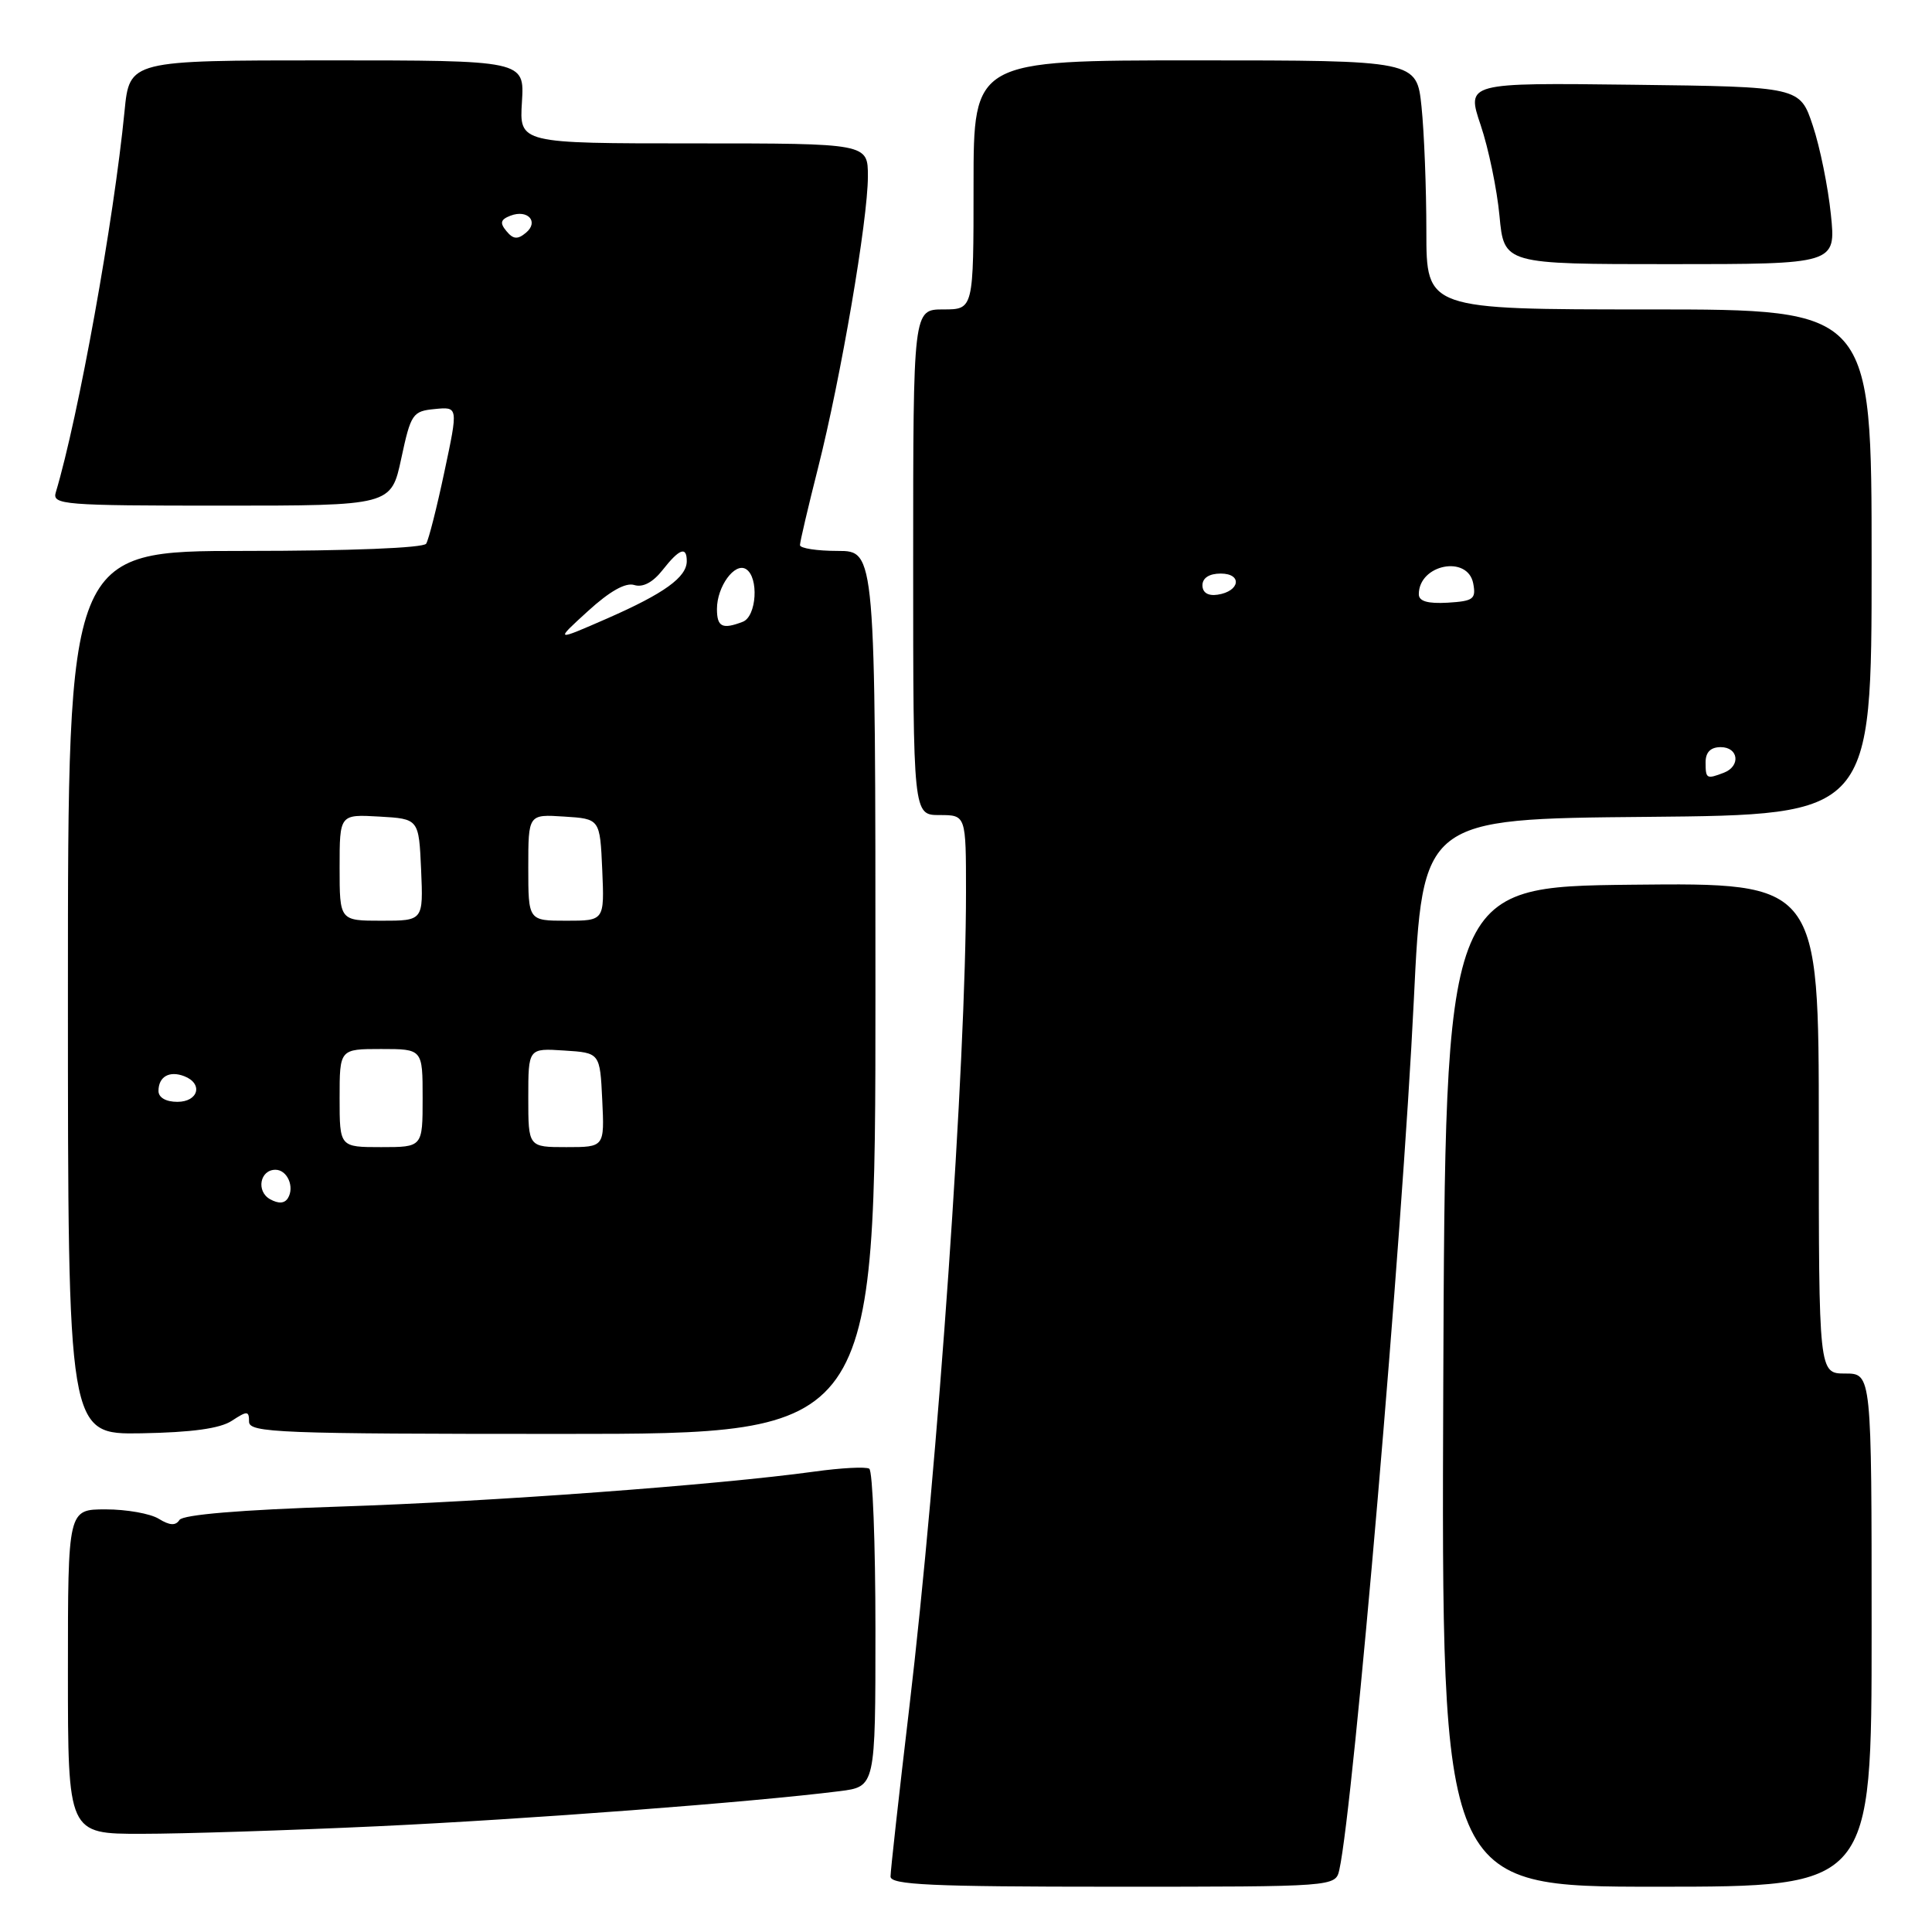 <?xml version="1.0" encoding="UTF-8" standalone="no"?>
<!DOCTYPE svg PUBLIC "-//W3C//DTD SVG 1.1//EN" "http://www.w3.org/Graphics/SVG/1.1/DTD/svg11.dtd" >
<svg xmlns="http://www.w3.org/2000/svg" xmlns:xlink="http://www.w3.org/1999/xlink" version="1.1" viewBox="0 0 256 256">
 <g >
 <path fill="currentColor"
d=" M 177.47 247.75 C 179.35 239.32 185.83 163.75 187.34 132.50 C 188.50 108.50 188.50 108.50 218.25 108.24 C 248.00 107.97 248.00 107.97 248.00 74.49 C 248.00 41.00 248.00 41.00 218.50 41.00 C 189.00 41.00 189.00 41.00 189.00 30.65 C 189.00 24.95 188.71 17.53 188.36 14.15 C 187.72 8.00 187.72 8.00 158.36 8.00 C 129.00 8.00 129.00 8.00 129.00 24.50 C 129.00 41.00 129.00 41.00 125.00 41.00 C 121.00 41.00 121.00 41.00 121.00 74.50 C 121.00 108.00 121.00 108.00 124.50 108.00 C 128.00 108.00 128.00 108.00 128.00 118.25 C 128.00 140.92 124.31 193.94 120.47 226.40 C 119.11 237.89 118.00 247.90 118.00 248.65 C 118.00 249.75 123.35 250.00 147.48 250.00 C 176.96 250.00 176.96 250.00 177.47 247.75 Z  M 248.00 216.00 C 248.00 182.00 248.00 182.00 244.50 182.00 C 241.00 182.00 241.00 182.00 241.00 149.48 C 241.00 116.97 241.00 116.97 216.25 117.23 C 191.50 117.50 191.50 117.50 191.24 183.75 C 190.99 250.00 190.99 250.00 219.49 250.00 C 248.00 250.00 248.00 250.00 248.00 216.00 Z  M 50.00 241.99 C 69.74 241.07 99.68 238.80 111.25 237.34 C 116.00 236.74 116.00 236.74 116.00 215.93 C 116.00 204.48 115.63 194.89 115.18 194.61 C 114.72 194.33 111.46 194.50 107.93 194.99 C 95.11 196.76 65.05 198.98 45.00 199.63 C 31.91 200.06 24.24 200.70 23.78 201.40 C 23.27 202.19 22.49 202.14 21.04 201.25 C 19.93 200.56 16.77 200.00 14.01 200.00 C 9.00 200.00 9.00 200.00 9.00 221.50 C 9.00 243.00 9.00 243.00 18.75 242.99 C 24.11 242.99 38.17 242.54 50.00 241.99 Z  M 30.72 188.26 C 32.77 186.92 33.00 186.93 33.00 188.38 C 33.00 189.85 36.96 190.00 74.50 190.00 C 116.00 190.00 116.00 190.00 116.00 131.50 C 116.00 73.00 116.00 73.00 111.00 73.00 C 108.25 73.00 106.00 72.65 106.00 72.23 C 106.00 71.80 107.08 67.19 108.40 61.98 C 111.42 50.05 115.00 29.13 115.00 23.37 C 115.00 19.00 115.00 19.00 91.91 19.00 C 68.81 19.00 68.81 19.00 69.16 13.50 C 69.50 8.00 69.50 8.00 43.33 8.00 C 17.16 8.00 17.16 8.00 16.50 14.75 C 15.08 29.23 10.40 55.20 7.39 65.25 C 6.90 66.88 8.40 67.00 29.35 67.00 C 51.83 67.00 51.83 67.00 53.17 60.75 C 54.44 54.83 54.67 54.48 57.61 54.20 C 60.72 53.89 60.72 53.89 58.89 62.49 C 57.89 67.22 56.80 71.52 56.47 72.04 C 56.12 72.61 46.30 73.00 32.44 73.00 C 9.00 73.00 9.00 73.00 9.00 131.54 C 9.00 190.08 9.00 190.08 18.72 189.92 C 25.42 189.80 29.16 189.29 30.72 188.26 Z  M 242.60 28.41 C 242.23 24.79 241.16 19.50 240.21 16.66 C 238.50 11.50 238.50 11.50 216.40 11.23 C 194.30 10.96 194.30 10.96 196.20 16.59 C 197.24 19.68 198.36 25.09 198.69 28.60 C 199.29 35.00 199.29 35.00 221.28 35.00 C 243.28 35.00 243.28 35.00 242.60 28.41 Z  M 226.00 101.00 C 226.00 99.67 226.67 99.00 228.00 99.00 C 230.37 99.00 230.68 101.52 228.42 102.39 C 226.12 103.27 226.00 103.20 226.00 101.00 Z  M 188.00 78.74 C 188.00 74.78 194.48 73.50 195.21 77.31 C 195.60 79.38 195.24 79.65 191.83 79.86 C 189.18 80.01 188.00 79.67 188.00 78.74 Z  M 159.33 77.55 C 159.33 76.58 160.24 76.00 161.75 76.00 C 164.65 76.00 164.31 78.36 161.34 78.80 C 160.07 78.99 159.33 78.53 159.33 77.55 Z  M 35.78 158.90 C 33.92 157.85 34.44 155.00 36.50 155.00 C 38.07 155.00 39.06 157.28 38.15 158.76 C 37.70 159.48 36.90 159.52 35.78 158.90 Z  M 45.00 145.50 C 45.00 139.00 45.00 139.00 50.50 139.00 C 56.00 139.00 56.00 139.00 56.00 145.50 C 56.00 152.00 56.00 152.00 50.50 152.00 C 45.00 152.00 45.00 152.00 45.00 145.50 Z  M 70.00 145.45 C 70.00 138.89 70.00 138.89 74.75 139.20 C 79.50 139.50 79.50 139.50 79.80 145.75 C 80.10 152.00 80.10 152.00 75.05 152.00 C 70.00 152.00 70.00 152.00 70.00 145.45 Z  M 21.00 144.56 C 21.00 142.67 22.43 141.84 24.41 142.60 C 26.95 143.58 26.30 146.00 23.50 146.00 C 21.99 146.00 21.00 145.43 21.00 144.56 Z  M 45.00 114.95 C 45.00 107.90 45.00 107.90 50.25 108.20 C 55.50 108.50 55.50 108.50 55.80 115.25 C 56.09 122.00 56.09 122.00 50.55 122.00 C 45.00 122.00 45.00 122.00 45.00 114.95 Z  M 70.00 114.95 C 70.00 107.89 70.00 107.89 74.75 108.20 C 79.50 108.50 79.50 108.50 79.80 115.25 C 80.09 122.00 80.09 122.00 75.05 122.00 C 70.00 122.00 70.00 122.00 70.00 114.95 Z  M 77.90 80.98 C 80.79 78.34 82.90 77.15 84.05 77.52 C 85.18 77.87 86.51 77.17 87.79 75.54 C 90.02 72.70 91.00 72.34 91.00 74.35 C 91.00 76.48 88.02 78.63 80.50 81.93 C 73.50 84.99 73.50 84.99 77.90 80.98 Z  M 95.00 80.69 C 95.00 77.72 97.36 74.48 98.85 75.41 C 100.58 76.48 100.26 81.69 98.42 82.39 C 95.71 83.43 95.00 83.08 95.00 80.69 Z  M 67.11 30.63 C 66.20 29.54 66.32 29.09 67.64 28.58 C 69.94 27.70 71.45 29.39 69.68 30.85 C 68.59 31.76 68.00 31.71 67.11 30.63 Z "/>
</g>
</svg>
